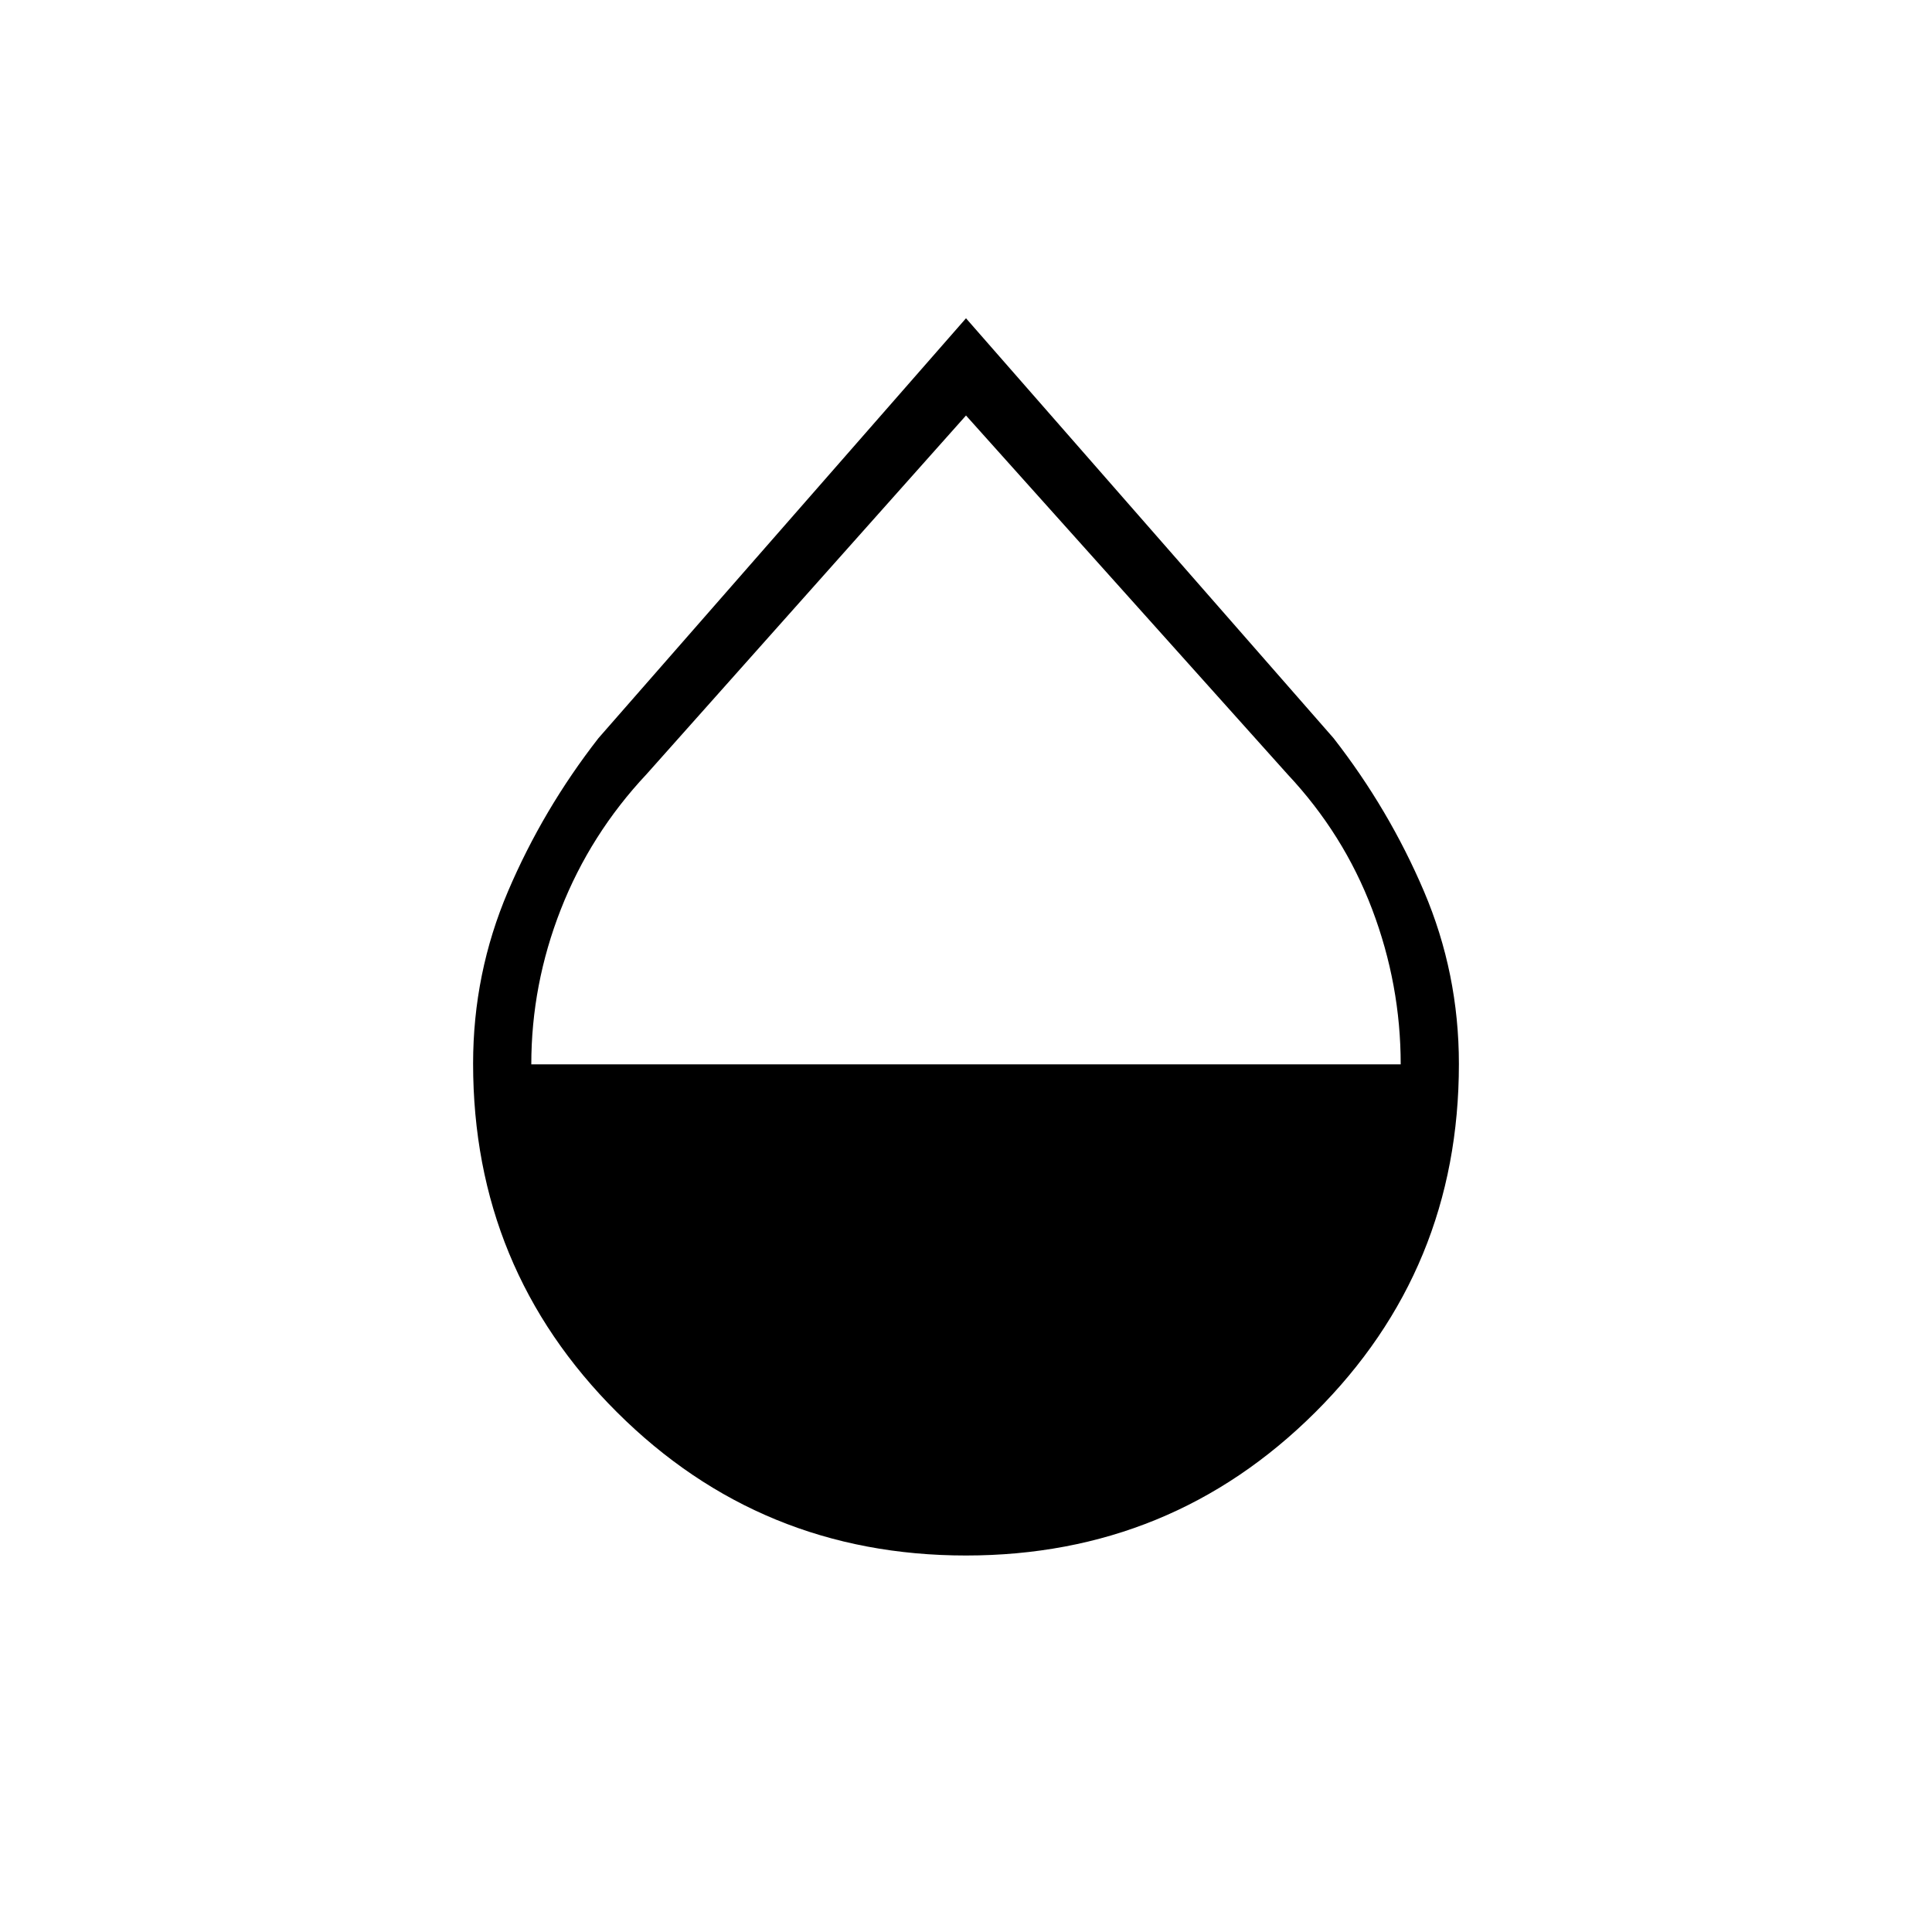 <svg xmlns="http://www.w3.org/2000/svg" height="20" viewBox="0 -960 960 960" width="20"><path d="M480-187.08q-102.03 0-173.48-71.25-71.44-71.26-71.44-173.15 0-44.94 17.36-85.65 17.37-40.72 44.94-76.1L480-801.85l182.62 208.62q27.57 35.38 44.94 76.13 17.36 40.74 17.36 85.77 0 102.06-71.44 173.16-71.45 71.09-173.48 71.09ZM264-431.12h432q0-39.61-14.17-77.02-14.18-37.42-42.06-67.13L480-753.54 321.23-575.27q-27.88 29.71-42.56 67.13Q264-470.73 264-431.12Z"/></svg>